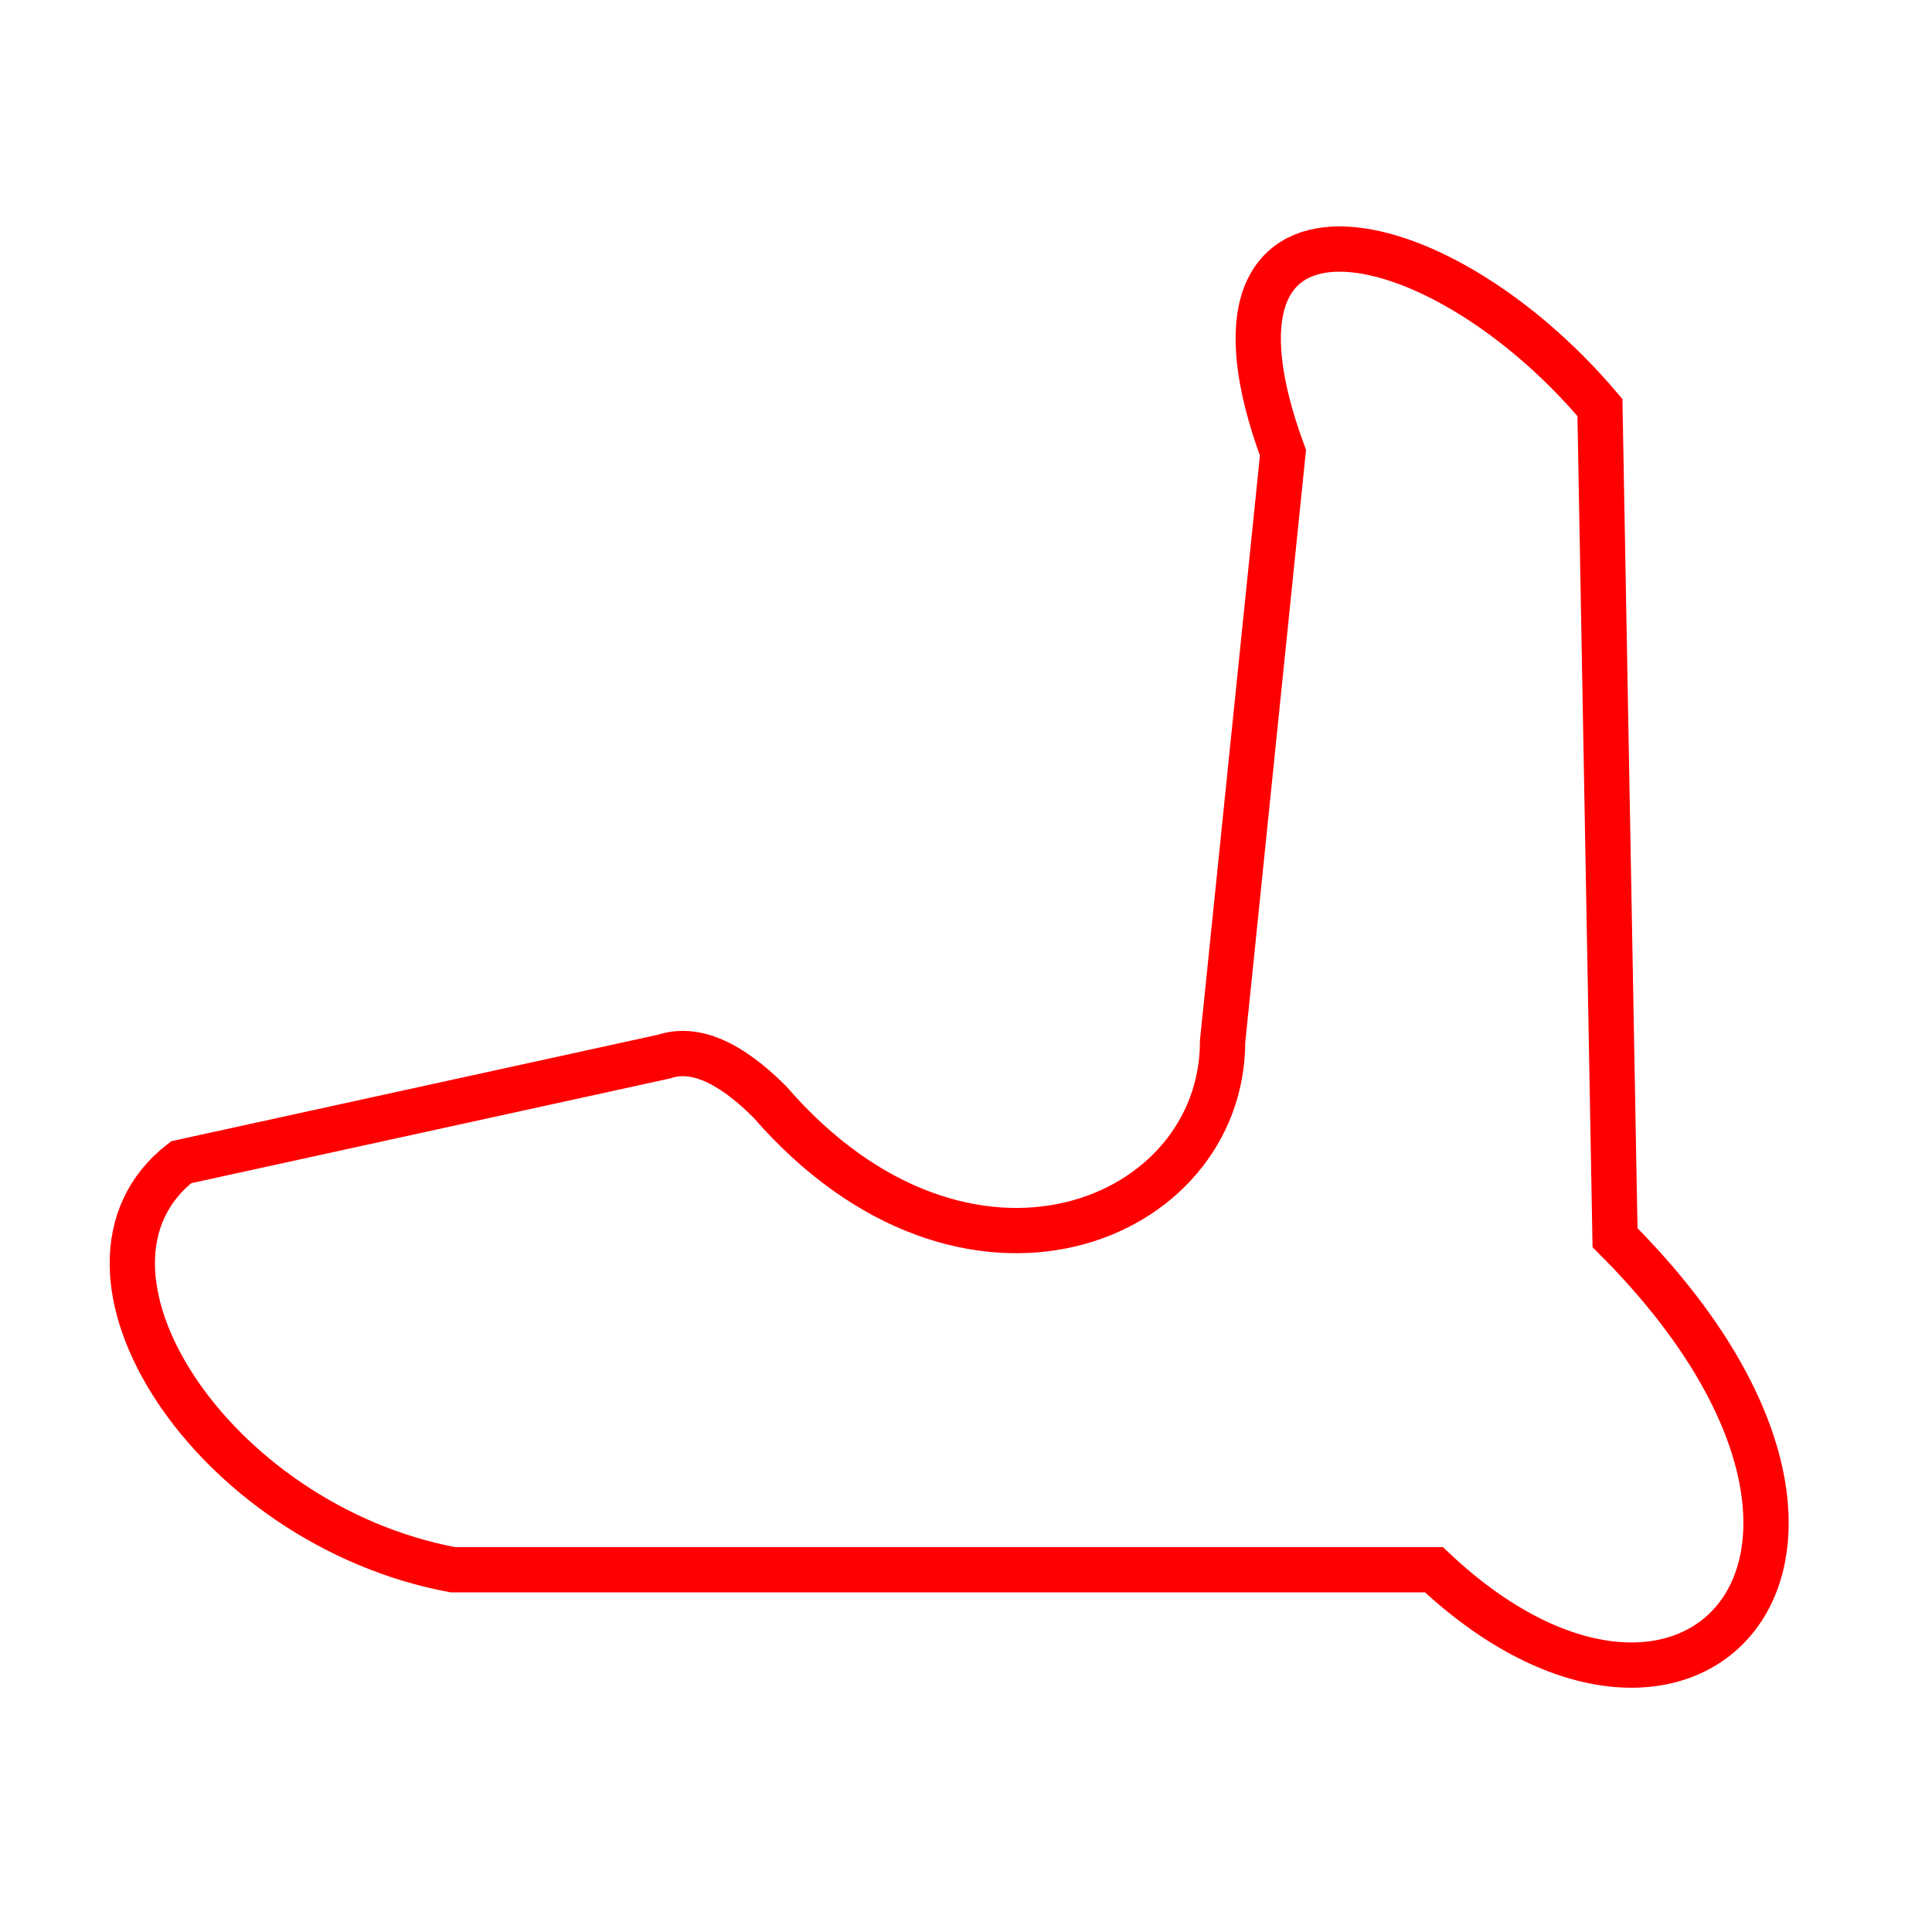 <svg xmlns="http://www.w3.org/2000/svg" viewBox="0 0 128 128">
	<path d="M48 104 30 104C14 101 3 84 12 77L44 70Q47 69 51 73C64 88 81 81 81 69L85 30C78 11 95 14 106 27L107 82C128 103 112 120 95 104L48 104" stroke="#FF0000" stroke-width="3" fill="none"/>
</svg>
